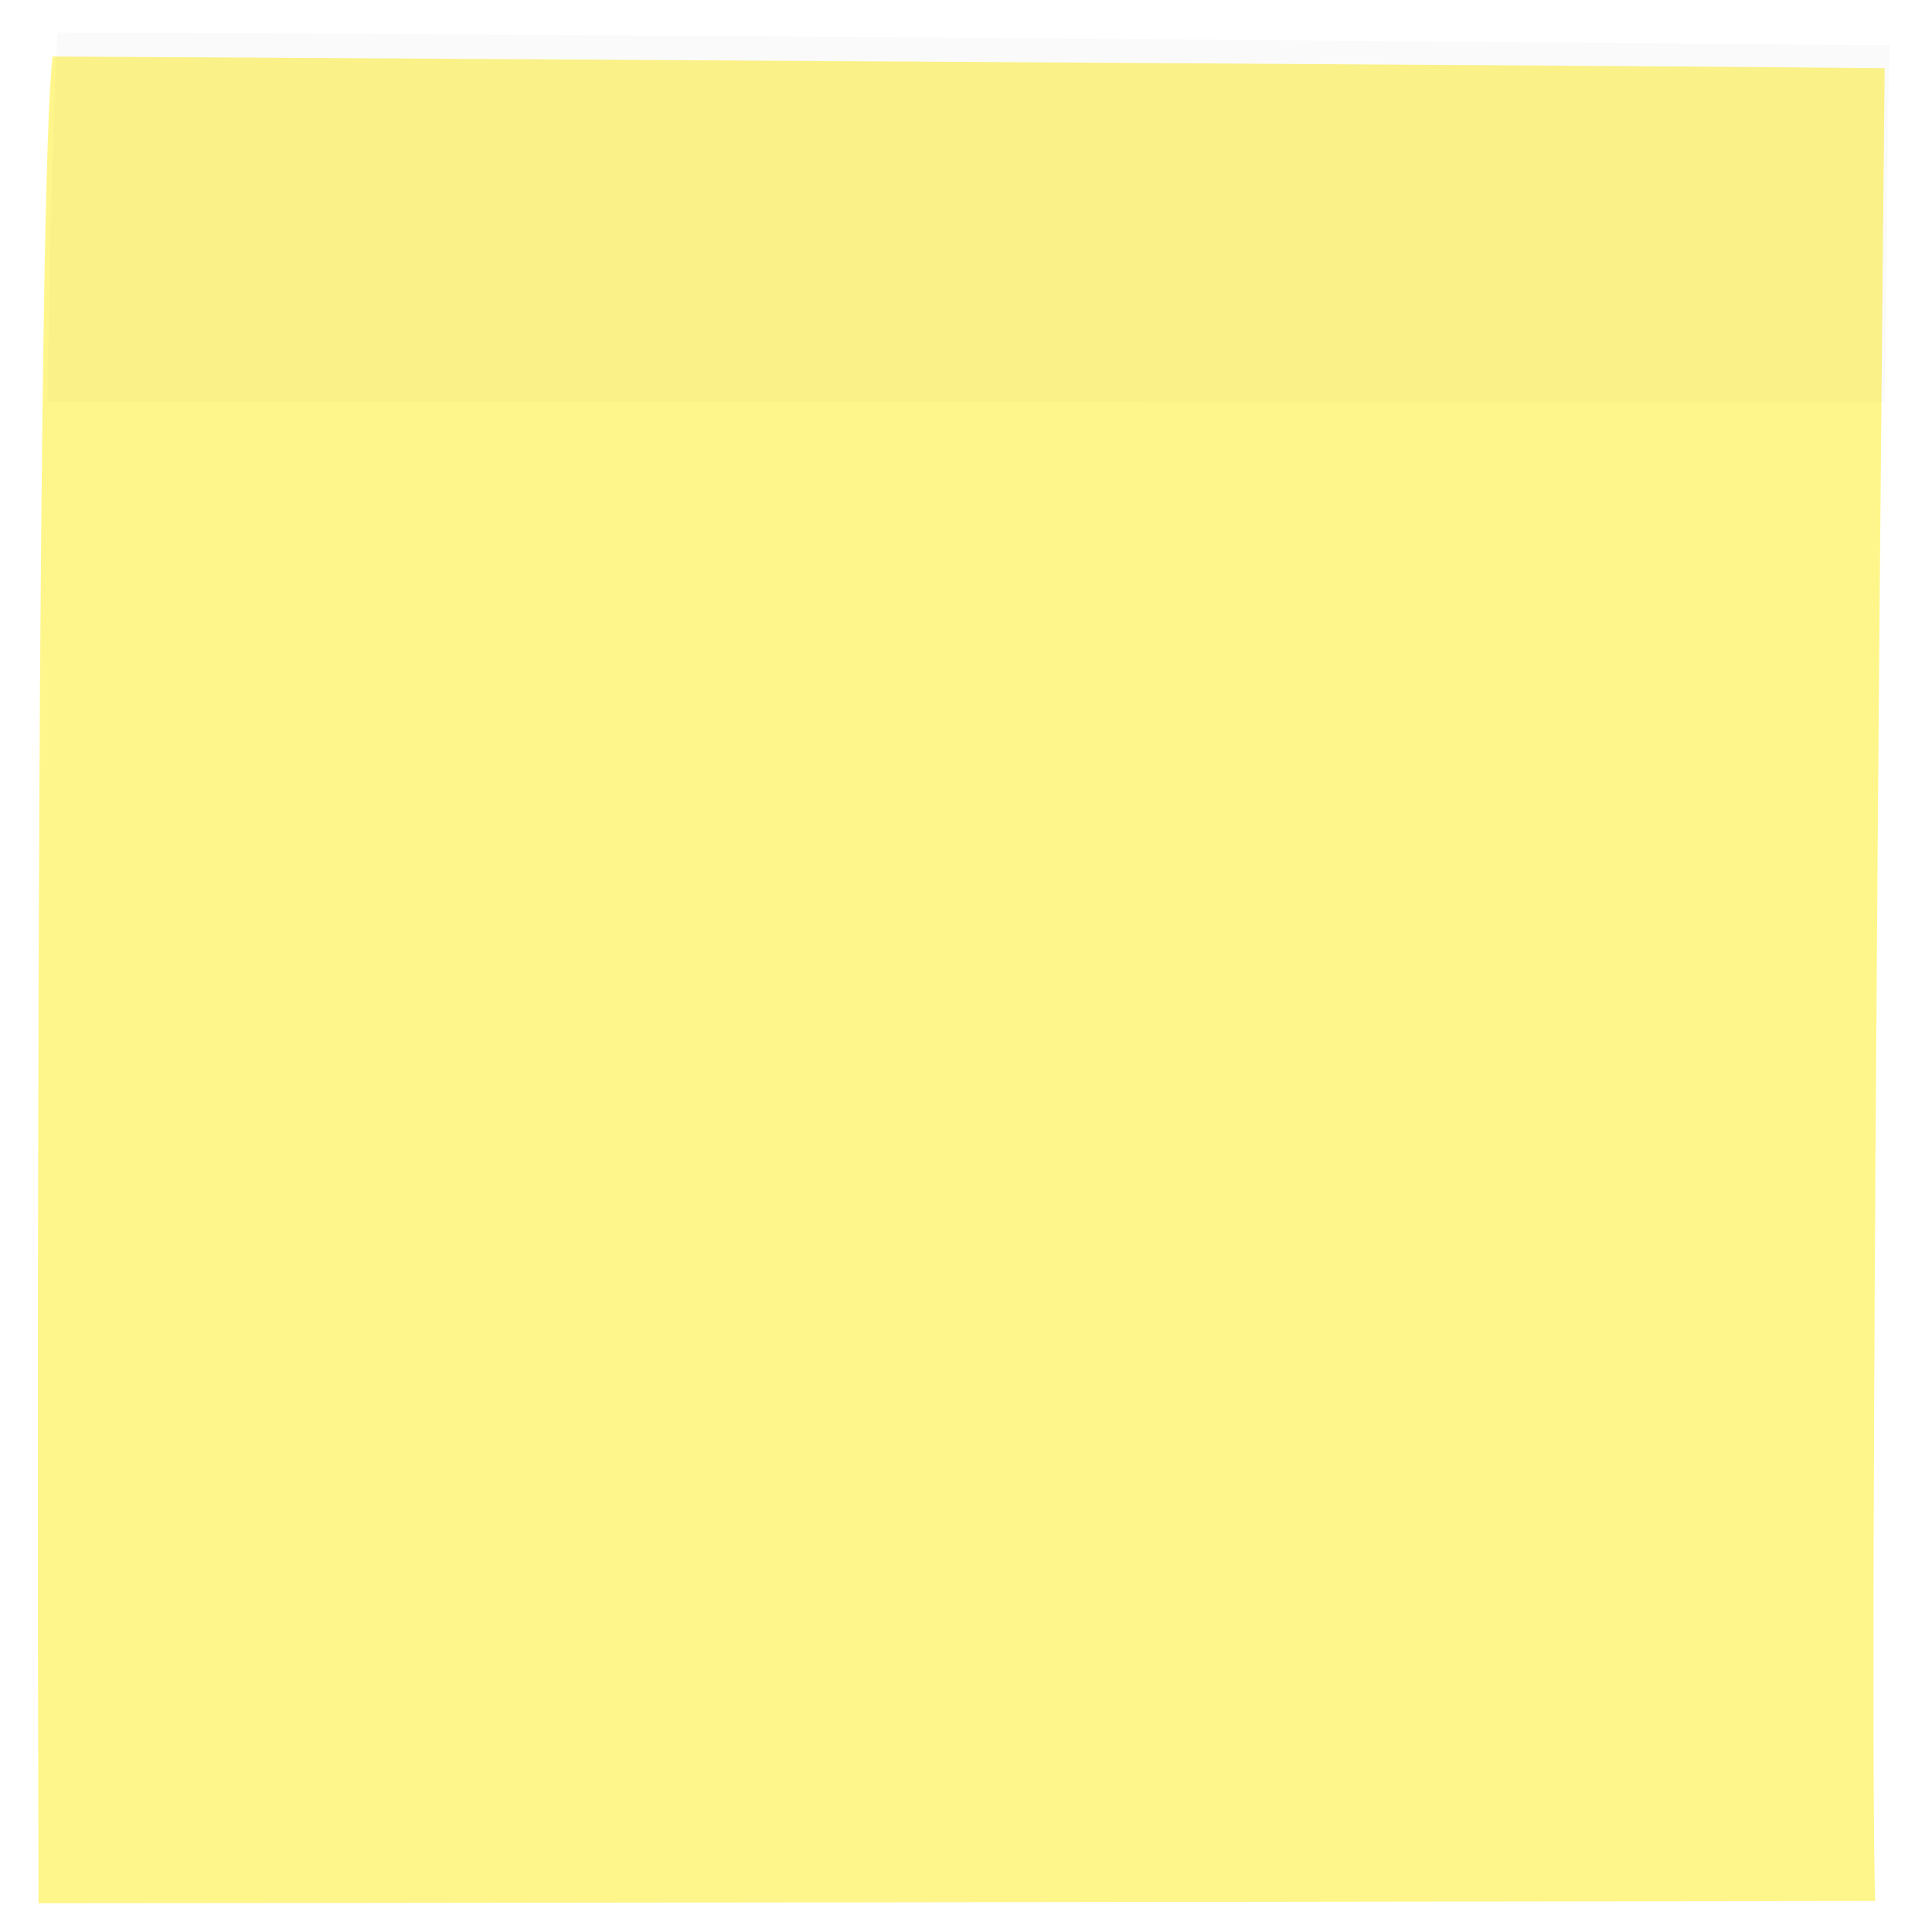 <svg width="408" height="408" viewBox="0 0 408 408" fill="none" xmlns="http://www.w3.org/2000/svg">
<g filter="url(#filter0_d_198_107)">
<path d="M399 9.4C364.655 9.005 126.769 7.59 12.12 6.932C8.925 31.023 8.792 276.97 9.124 396.932C52.255 396.932 285.681 396.603 397.003 396.438C395.805 359.709 397.835 123.109 399 9.4Z" fill="#FFF68B"/>
</g>
<path opacity="0.02" d="M399 9.498C364.567 9.419 127.073 7.064 12.129 6.932C11.003 27.666 10.5 52.956 10 84.844C53.242 84.844 286.393 84.959 398 84.926C398.5 62.447 398.501 32.252 399 9.498Z" fill="#222222"/>
<defs>
<filter id="filter0_d_198_107" x="3" y="6.932" width="400" height="400" filterUnits="userSpaceOnUse" color-interpolation-filters="sRGB">
<feFlood flood-opacity="0" result="BackgroundImageFix"/>
<feColorMatrix in="SourceAlpha" type="matrix" values="0 0 0 0 0 0 0 0 0 0 0 0 0 0 0 0 0 0 127 0" result="hardAlpha"/>
<feOffset dx="-1" dy="5"/>
<feGaussianBlur stdDeviation="2.5"/>
<feComposite in2="hardAlpha" operator="out"/>
<feColorMatrix type="matrix" values="0 0 0 0 0 0 0 0 0 0 0 0 0 0 0 0 0 0 0.3 0"/>
<feBlend mode="normal" in2="BackgroundImageFix" result="effect1_dropShadow_198_107"/>
<feBlend mode="normal" in="SourceGraphic" in2="effect1_dropShadow_198_107" result="shape"/>
</filter>
</defs>
</svg>
